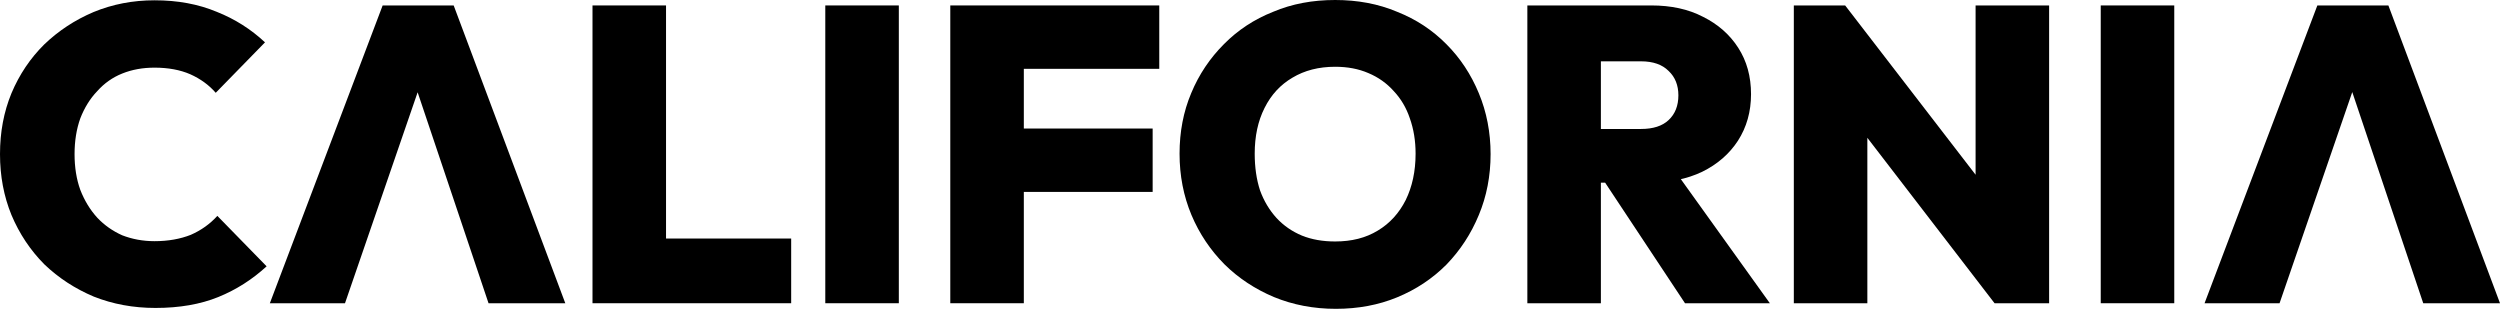 <svg width="170" height="21" viewBox="0 0 170 21" fill="none" xmlns="http://www.w3.org/2000/svg" xmlns:xlink="http://www.w3.org/1999/xlink">
	<desc>
			Created with Pixso.
	</desc>
	<defs>
		<clipPath id="clip1_27">
			<rect id="IMAGE" width="170" height="21" fill="white" fill-opacity="0"/>
		</clipPath>
	</defs>
	<g clip-path="url(#clip1_27)">
		<path id="Vector" d="M10.57 20.94C9.06 20.94 7.67 20.68 6.38 20.17C5.1 19.63 3.98 18.9 3.01 17.97C2.06 17.01 1.32 15.9 0.78 14.62C0.26 13.35 0 11.97 0 10.48C0 8.98 0.26 7.6 0.78 6.34C1.32 5.06 2.06 3.96 3.01 3.02C3.98 2.09 5.09 1.36 6.36 0.82C7.64 0.29 9.03 0.02 10.51 0.02C12.08 0.02 13.48 0.28 14.73 0.8C15.97 1.29 17.07 1.99 18.02 2.88L14.67 6.31C14.21 5.78 13.63 5.36 12.94 5.05C12.25 4.75 11.44 4.6 10.51 4.6C9.71 4.6 8.98 4.73 8.31 5C7.66 5.26 7.09 5.66 6.61 6.2C6.12 6.71 5.74 7.33 5.46 8.05C5.2 8.78 5.07 9.59 5.07 10.48C5.07 11.38 5.2 12.19 5.46 12.91C5.74 13.63 6.12 14.26 6.61 14.8C7.09 15.31 7.66 15.71 8.31 16C8.98 16.26 9.71 16.4 10.51 16.4C11.44 16.4 12.26 16.25 12.97 15.97C13.68 15.66 14.28 15.23 14.78 14.68L18.13 18.11C17.16 19 16.07 19.7 14.84 20.2C13.63 20.69 12.21 20.94 10.57 20.94Z" fill="#000000" fill-opacity="1" fill-rule="nonzero"/>
		<path id="Vector" d="M18.35 20.62L26.02 0.37L30.85 0.37L38.44 20.62L33.22 20.62L27.5 3.6L29.32 3.6L23.46 20.62L18.35 20.62Z" fill="#000000" fill-opacity="1" fill-rule="nonzero"/>
		<path id="Vector" d="M40.29 20.62L40.29 0.37L45.29 0.37L45.29 20.62L40.29 20.62ZM44.25 20.62L44.25 16.22L53.8 16.22L53.8 20.62L44.25 20.62Z" fill="#000000" fill-opacity="1" fill-rule="nonzero"/>
		<path id="Vector" d="M56.12 20.62L56.12 0.37L61.12 0.37L61.12 20.62L56.12 20.62Z" fill="#000000" fill-opacity="1" fill-rule="nonzero"/>
		<path id="Vector" d="M64.62 20.62L64.62 0.37L69.62 0.37L69.62 20.62L64.62 20.62ZM68.59 13.05L68.59 8.74L78.38 8.74L78.38 13.05L68.59 13.05ZM68.59 4.68L68.59 0.37L78.83 0.37L78.83 4.68L68.59 4.68Z" fill="#000000" fill-opacity="1" fill-rule="nonzero"/>
		<path id="Vector" d="M90.84 21C89.32 21 87.92 20.73 86.63 20.2C85.35 19.66 84.22 18.92 83.26 17.97C82.31 17.01 81.56 15.9 81.02 14.62C80.48 13.33 80.21 11.94 80.21 10.45C80.21 8.97 80.47 7.6 81 6.34C81.53 5.06 82.28 3.95 83.23 3C84.18 2.04 85.29 1.31 86.58 0.8C87.86 0.26 89.26 0 90.79 0C92.31 0 93.72 0.26 95 0.8C96.29 1.31 97.4 2.04 98.35 3C99.3 3.95 100.03 5.06 100.56 6.34C101.09 7.61 101.36 9 101.36 10.48C101.36 11.97 101.09 13.35 100.56 14.62C100.03 15.9 99.3 17.02 98.35 18C97.4 18.95 96.29 19.69 95 20.22C93.74 20.74 92.35 21 90.84 21ZM90.79 16.42C91.91 16.42 92.87 16.18 93.69 15.68C94.51 15.19 95.14 14.49 95.59 13.6C96.03 12.7 96.26 11.65 96.26 10.45C96.26 9.58 96.13 8.78 95.87 8.05C95.63 7.33 95.26 6.71 94.78 6.2C94.3 5.66 93.72 5.25 93.05 4.97C92.38 4.68 91.63 4.54 90.79 4.54C89.67 4.54 88.71 4.79 87.89 5.28C87.07 5.76 86.44 6.44 85.99 7.34C85.54 8.23 85.32 9.27 85.32 10.45C85.32 11.37 85.44 12.2 85.68 12.94C85.94 13.66 86.32 14.29 86.8 14.82C87.28 15.34 87.86 15.74 88.53 16.02C89.2 16.29 89.95 16.42 90.79 16.42Z" fill="#000000" fill-opacity="1" fill-rule="nonzero"/>
		<path id="Vector" d="M107.82 12.42L107.82 8.77L111.59 8.77C112.41 8.77 113.03 8.57 113.46 8.17C113.91 7.75 114.13 7.19 114.13 6.48C114.13 5.8 113.91 5.24 113.46 4.82C113.03 4.39 112.41 4.17 111.59 4.17L107.82 4.17L107.82 0.37L112.29 0.37C113.63 0.37 114.8 0.62 115.8 1.14C116.83 1.65 117.63 2.36 118.2 3.25C118.78 4.15 119.07 5.2 119.07 6.4C119.07 7.6 118.77 8.65 118.18 9.57C117.6 10.46 116.79 11.17 115.75 11.68C114.71 12.18 113.49 12.42 112.09 12.42L107.82 12.42ZM103.86 20.62L103.86 0.37L108.86 0.37L108.86 20.62L103.86 20.62ZM114.58 20.62L108.83 11.94L113.32 10.82L120.35 20.62L114.58 20.62Z" fill="#000000" fill-opacity="1" fill-rule="nonzero"/>
		<path id="Vector" d="M121.98 20.62L121.98 0.37L125.47 0.37L126.98 4.51L126.98 20.62L121.98 20.62ZM135.63 20.62L124.08 5.6L125.47 0.37L137.05 15.4L135.63 20.62ZM135.63 20.62L134.34 16.37L134.34 0.37L139.34 0.37L139.34 20.62L135.63 20.62Z" fill="#000000" fill-opacity="1" fill-rule="nonzero"/>
		<path id="Vector" d="M142.85 20.62L142.85 0.37L147.85 0.37L147.85 20.62L142.85 20.62Z" fill="#000000" fill-opacity="1" fill-rule="nonzero"/>
		<path id="Vector" d="M149.91 20.62L157.58 0.37L162.41 0.37L170 20.62L164.78 20.62L159.06 3.6L160.87 3.6L155.01 20.62L149.91 20.62Z" fill="#000000" fill-opacity="1" fill-rule="nonzero"/>
	</g>
</svg>
